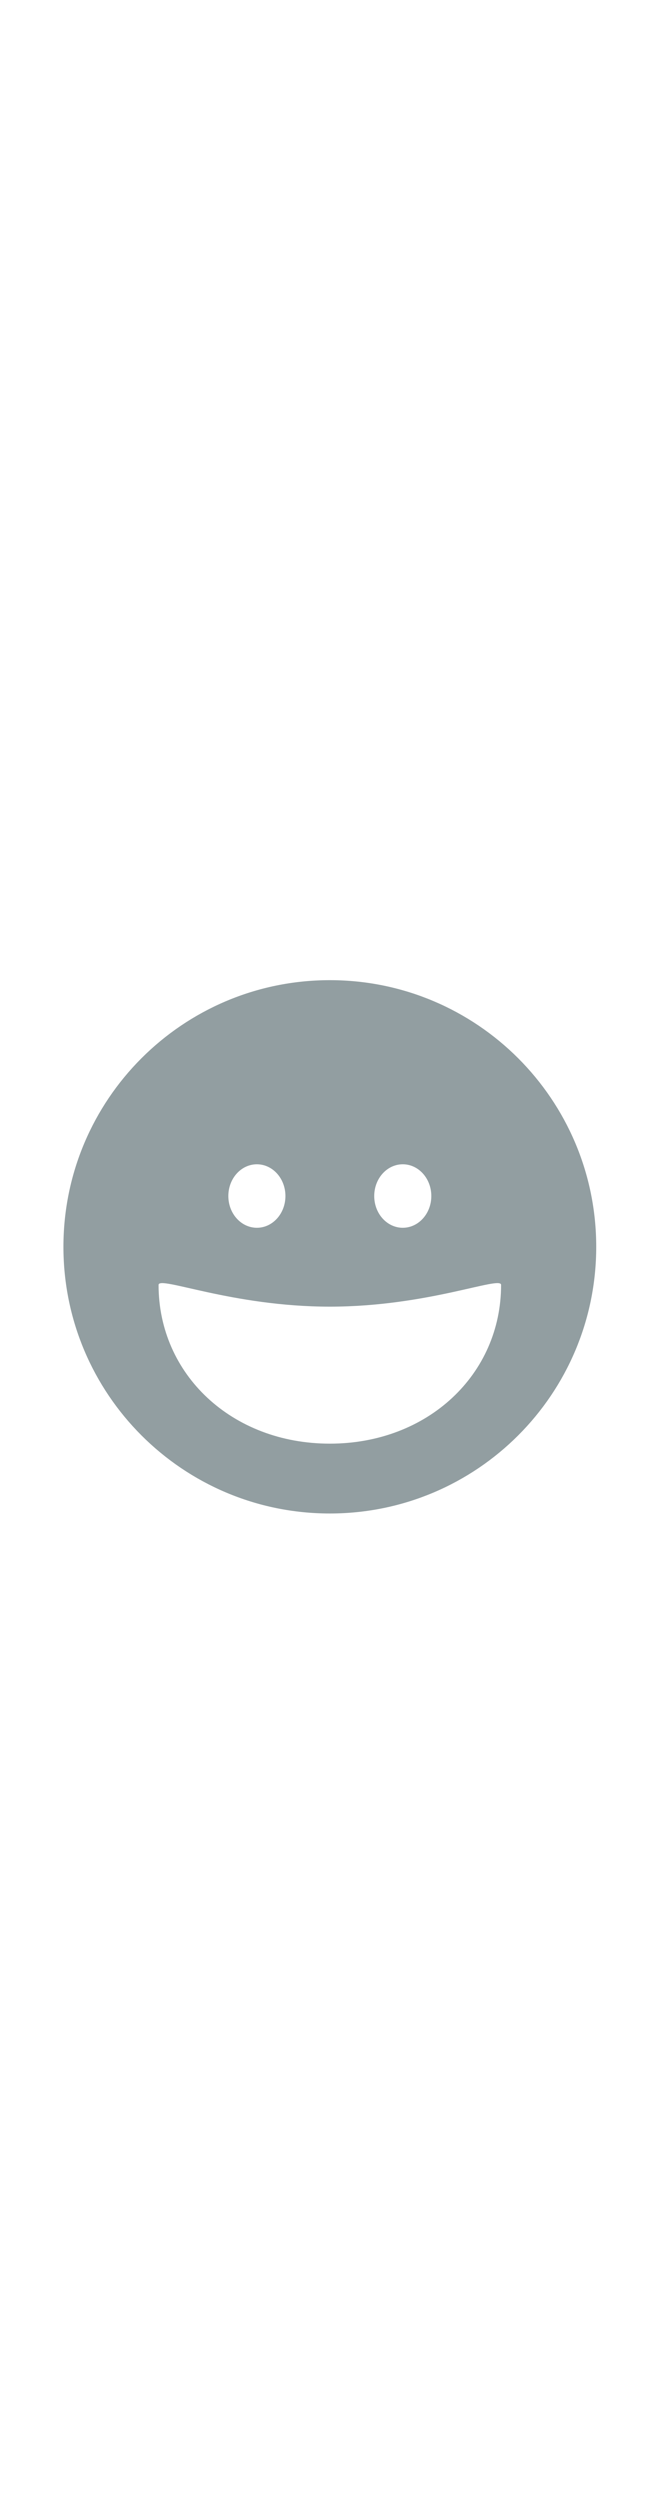 <svg viewBox="0 0 105 105" xmlns="http://www.w3.org/2000/svg" width="28"><path d="M52 94c23.196 0 42-18.804 42-42S75.196 10 52 10 10 28.804 10 52s18.804 42 42 42Zm0-11c15.464 0 27-10.917 27-25 0-1.5-11.536 3.423-27 3.423S25 56.5 25 58c0 14.083 11.536 25 27 25ZM40.5 49c2.485 0 4.5-2.239 4.5-5s-2.015-5-4.5-5-4.5 2.239-4.5 5 2.015 5 4.5 5Zm23 0c2.485 0 4.5-2.239 4.5-5s-2.015-5-4.5-5-4.5 2.239-4.5 5 2.015 5 4.5 5Zm0 0" fill="#929ea1" fill-rule="evenodd" class="fill-000000"></path></svg>